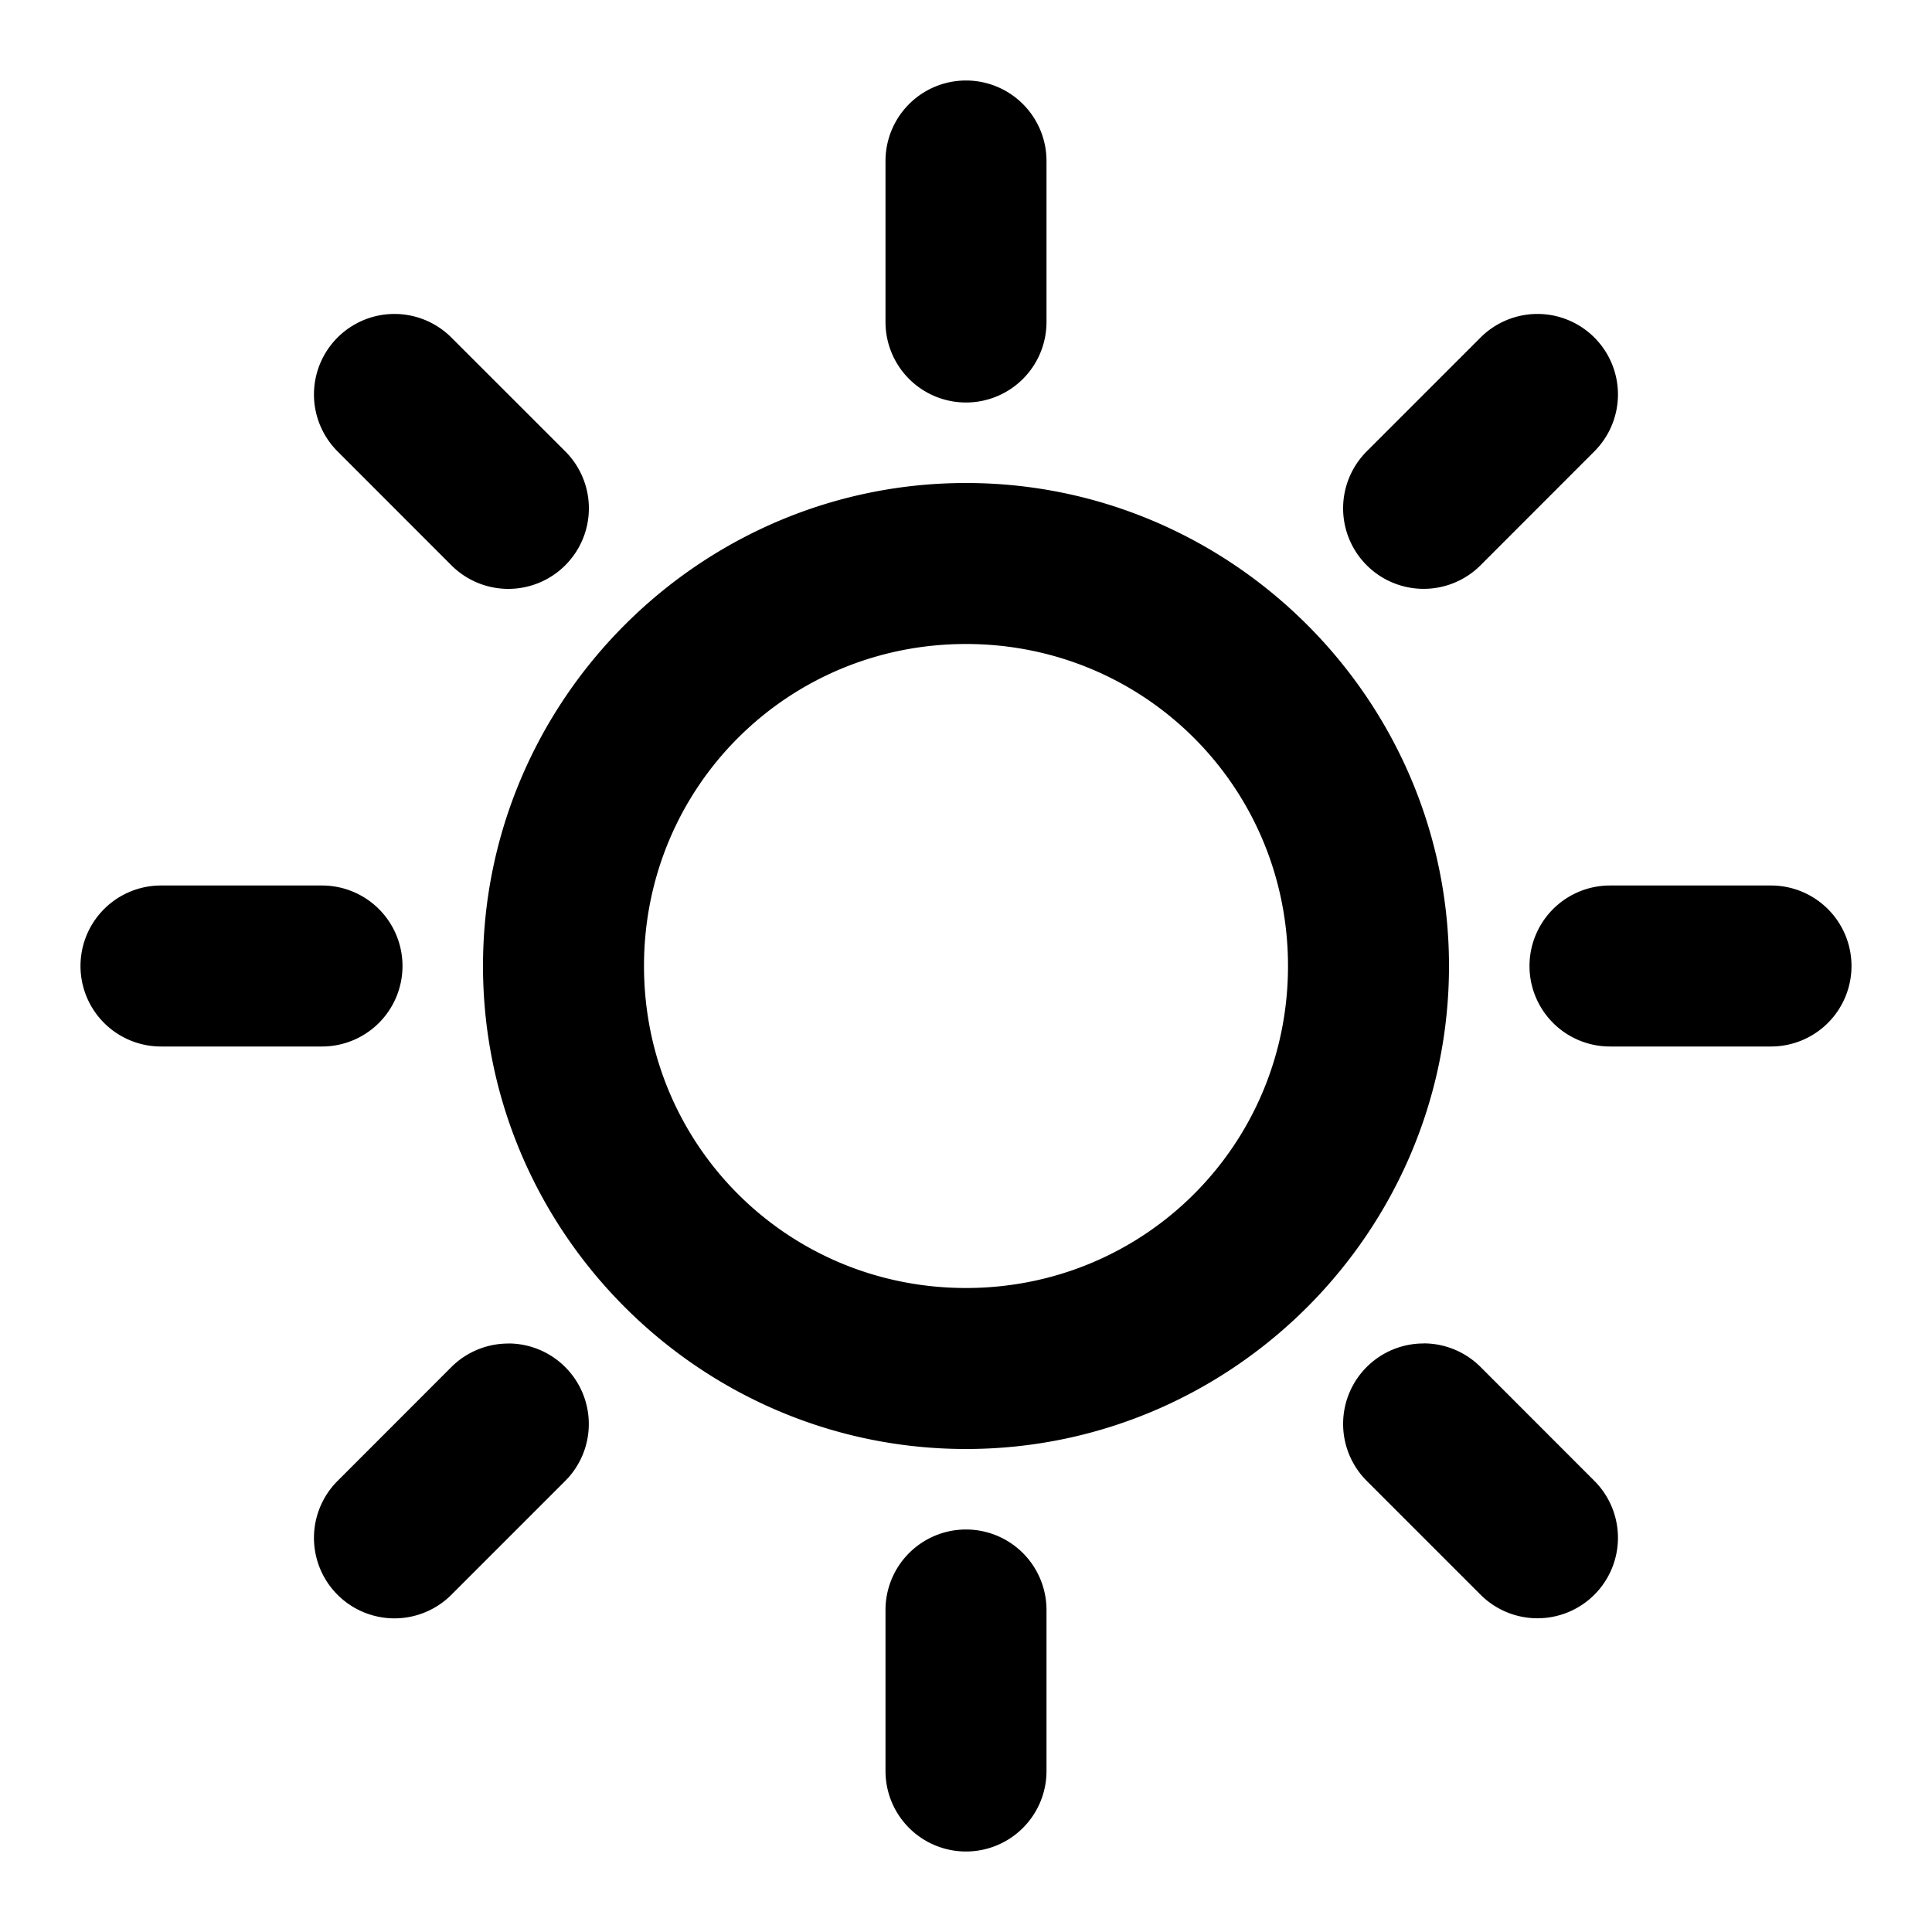 <svg viewBox="0 0 24 24" xmlns="http://www.w3.org/2000/svg">
  <path d="M12 1a1 1 0 0 0-1 1v2a1 1 0 0 0 1 1 1 1 0 0 0 1-1V2a1 1 0 0 0-1-1M4.9 3.9a1 1 0 0 0-.707.293 1 1 0 0 0 0 1.414l1.414 1.415a1 1 0 0 0 1.415 0 1 1 0 0 0 0-1.415L5.607 4.193A1 1 0 0 0 4.9 3.9m14.2 0a1 1 0 0 0-.708.293l-1.414 1.414a1 1 0 0 0 0 1.415 1 1 0 0 0 1.414 0l1.414-1.415a1 1 0 0 0 0-1.414A1 1 0 0 0 19.1 3.9M12 6c-3.302 0-6 2.698-6 6s2.698 6 6 6 6-2.698 6-6-2.698-6-6-6m0 2c2.22 0 4 1.779 4 4s-1.78 4-4 4c-2.221 0-4-1.779-4-4s1.779-4 4-4M2 11a1 1 0 0 0-1 1 1 1 0 0 0 1 1h2a1 1 0 0 0 1-1 1 1 0 0 0-1-1zm18 0a1 1 0 0 0-1 1 1 1 0 0 0 1 1h2a1 1 0 0 0 1-1 1 1 0 0 0-1-1zM6.314 16.69a1 1 0 0 0-.707.292l-1.414 1.415a1 1 0 0 0 0 1.414 1 1 0 0 0 1.414 0l1.414-1.414a1 1 0 0 0 0-1.415 1 1 0 0 0-.707-.293m11.37 0a1 1 0 0 0-.706.292 1 1 0 0 0 0 1.415l1.414 1.414a1 1 0 0 0 1.414 0 1 1 0 0 0 0-1.414l-1.414-1.415a1 1 0 0 0-.707-.293M12 19a1 1 0 0 0-1 1v2a1 1 0 0 0 1 1 1 1 0 0 0 1-1v-2a1 1 0 0 0-1-1"/>
</svg>

